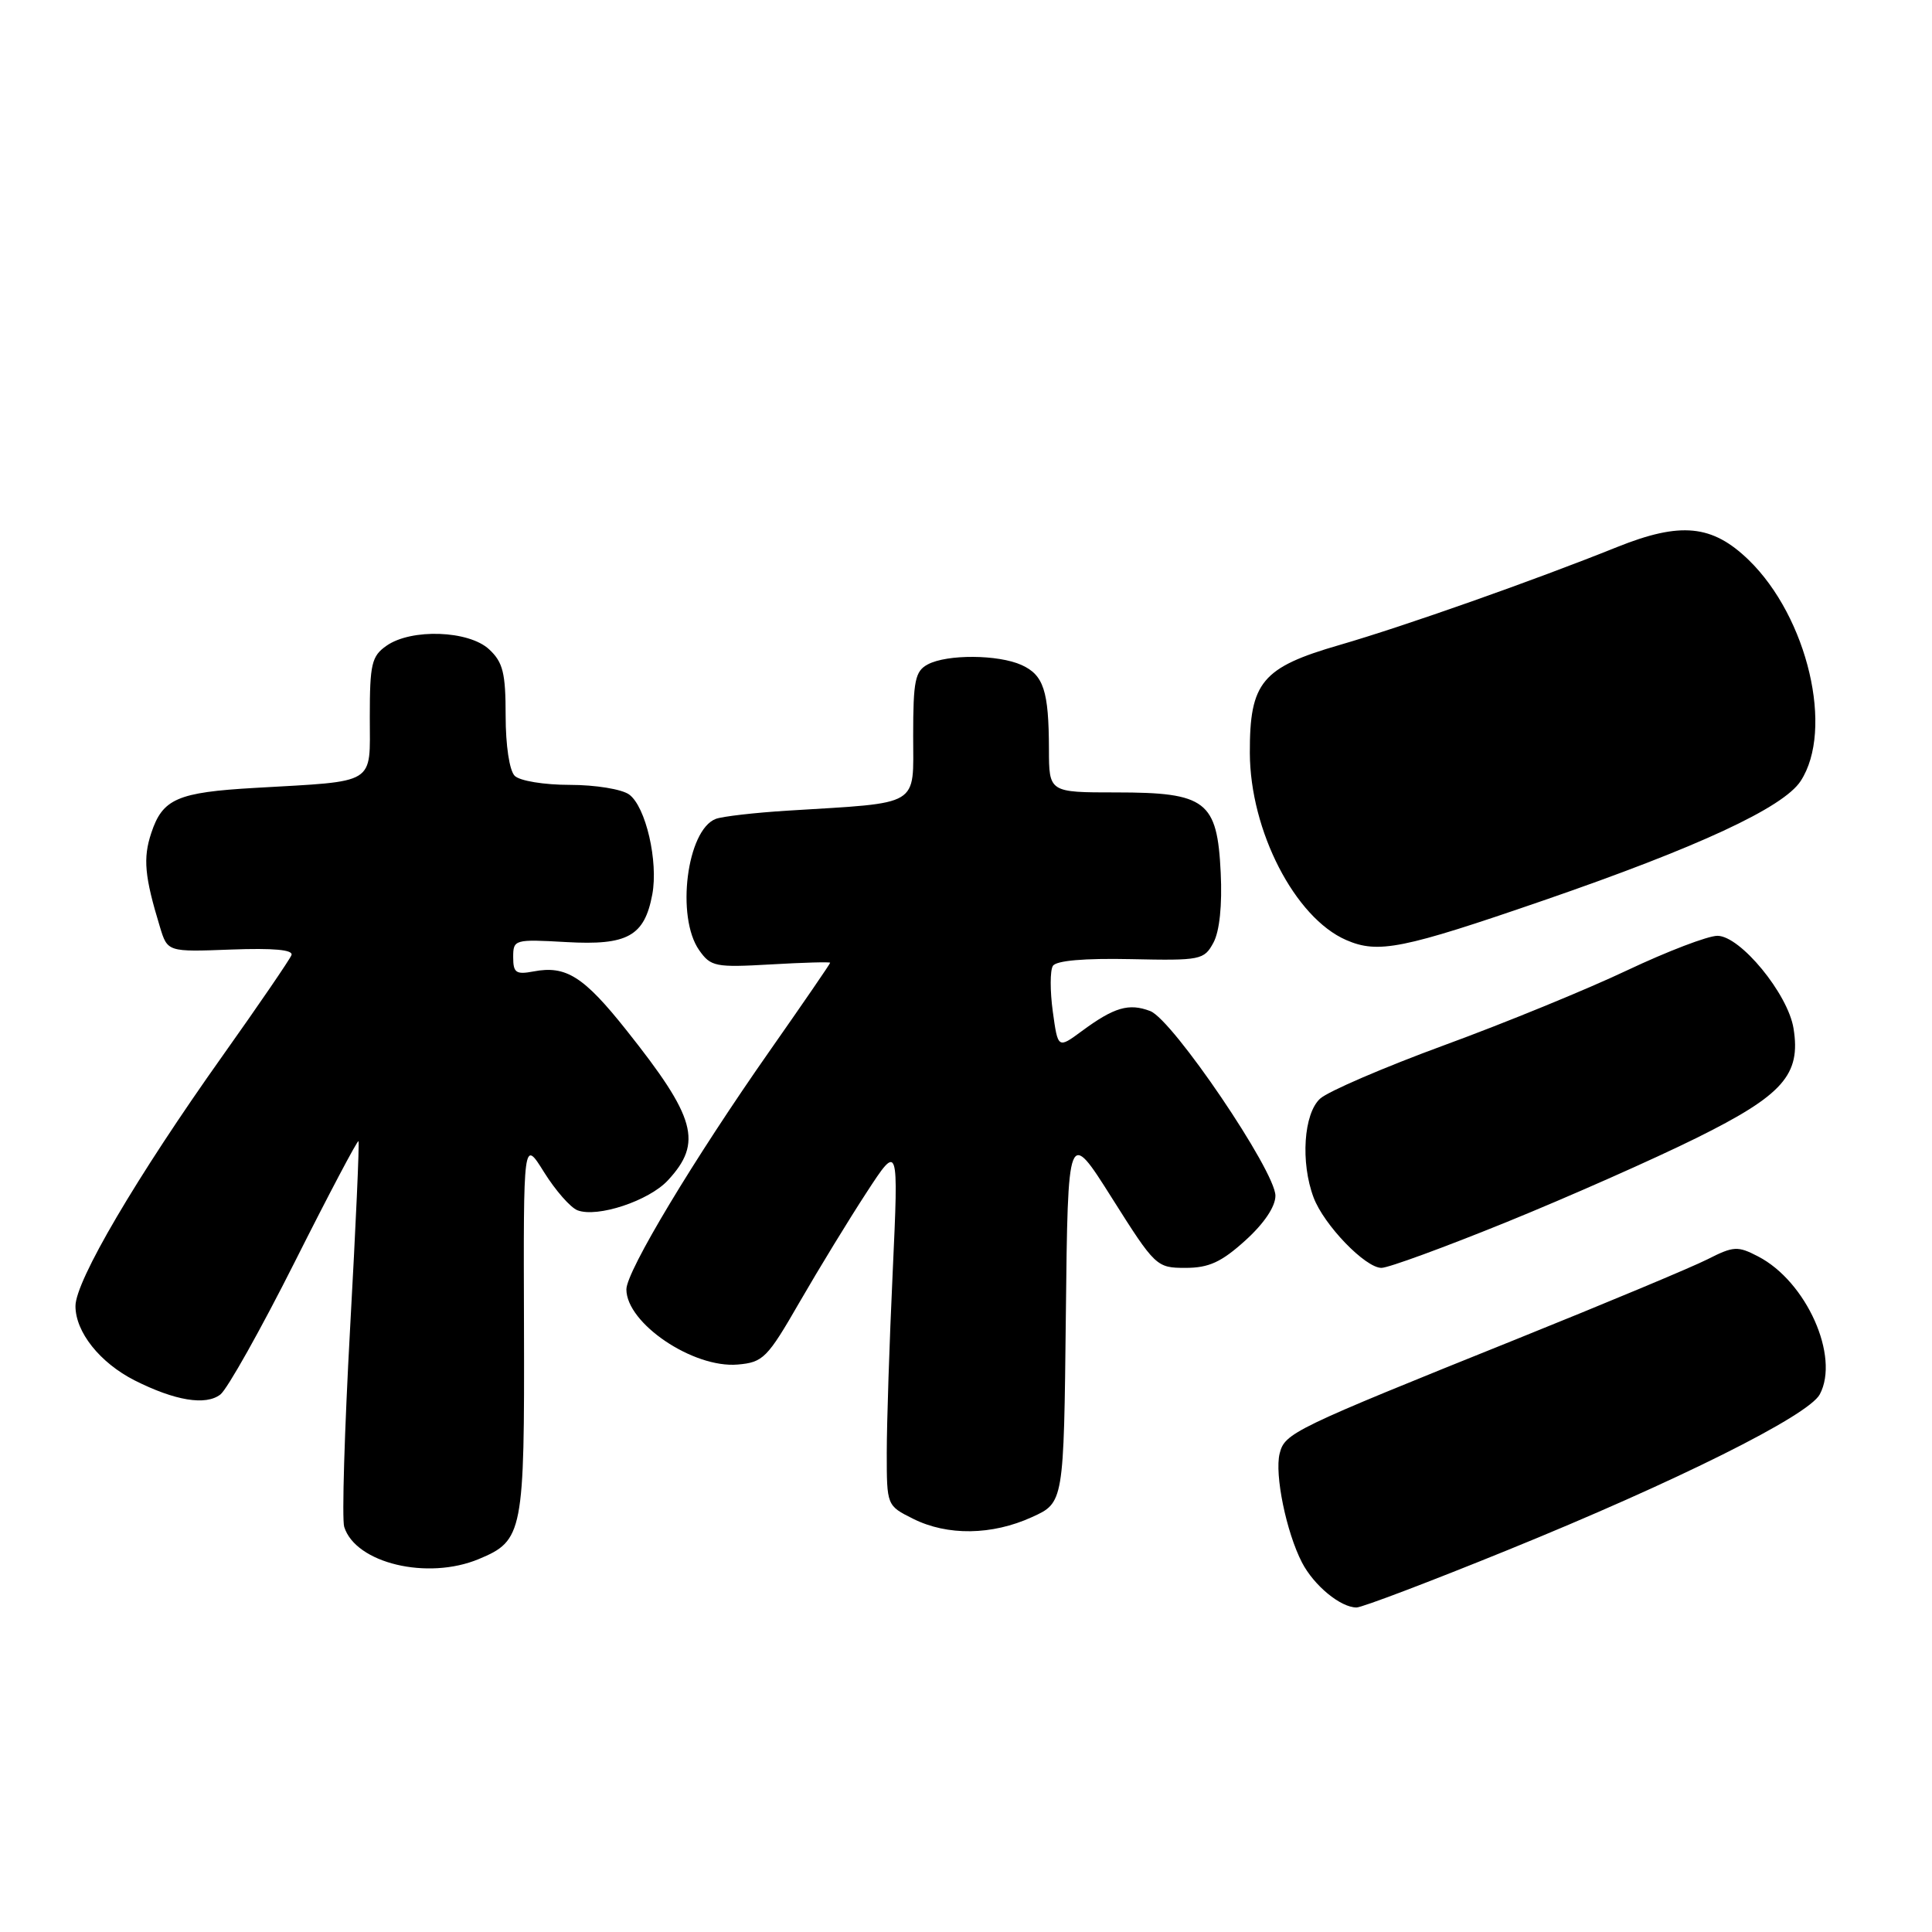 <?xml version="1.0" encoding="UTF-8" standalone="no"?>
<!DOCTYPE svg PUBLIC "-//W3C//DTD SVG 1.1//EN" "http://www.w3.org/Graphics/SVG/1.1/DTD/svg11.dtd" >
<svg xmlns="http://www.w3.org/2000/svg" xmlns:xlink="http://www.w3.org/1999/xlink" version="1.1" viewBox="0 0 256 256">
 <g >
 <path fill="currentColor"
d=" M 199.78 205.39 C 222.14 196.30 239.62 187.59 241.13 184.76 C 243.81 179.75 239.36 169.79 232.95 166.48 C 230.26 165.08 229.70 165.11 226.26 166.86 C 224.19 167.91 212.82 172.66 201.00 177.42 C 171.25 189.39 170.25 189.88 169.56 192.60 C 168.87 195.36 170.44 203.02 172.52 207.04 C 174.10 210.09 177.63 213.00 179.75 213.00 C 180.47 213.00 189.48 209.58 199.78 205.39 Z  M 63.45 206.58 C 69.31 204.14 69.51 203.11 69.43 175.71 C 69.35 150.92 69.35 150.92 72.09 155.32 C 73.60 157.74 75.59 160.01 76.52 160.37 C 79.16 161.38 85.98 159.12 88.50 156.40 C 93.14 151.40 92.22 148.09 82.99 136.49 C 77.34 129.38 74.99 127.90 70.70 128.72 C 68.37 129.16 68.00 128.90 68.00 126.83 C 68.00 124.49 68.17 124.44 75.04 124.83 C 83.15 125.29 85.39 124.05 86.43 118.53 C 87.25 114.15 85.57 106.89 83.37 105.28 C 82.40 104.57 78.89 104.00 75.51 104.00 C 72.09 104.00 68.87 103.47 68.20 102.80 C 67.50 102.10 67.00 98.76 67.00 94.84 C 67.00 89.17 66.65 87.75 64.81 86.04 C 62.12 83.53 54.50 83.26 51.22 85.56 C 49.24 86.94 49.00 87.98 49.00 95.01 C 49.00 104.12 50.07 103.46 33.78 104.40 C 23.49 104.99 21.54 105.84 20.04 110.39 C 18.93 113.73 19.16 116.15 21.19 122.82 C 22.20 126.14 22.20 126.14 30.61 125.82 C 36.26 125.61 38.89 125.85 38.62 126.56 C 38.39 127.15 34.28 133.16 29.48 139.92 C 18.10 155.94 10.00 169.72 10.00 173.06 C 10.00 176.51 13.24 180.57 17.84 182.91 C 23.18 185.60 27.25 186.28 29.20 184.78 C 30.11 184.08 34.55 176.17 39.06 167.21 C 43.56 158.25 47.37 151.05 47.50 151.21 C 47.64 151.37 47.14 162.53 46.39 176.00 C 45.65 189.47 45.29 201.32 45.61 202.32 C 47.12 207.14 56.66 209.42 63.45 206.58 Z  M 136.73 201.03 C 140.96 199.11 140.96 199.11 141.23 174.31 C 141.50 149.50 141.50 149.50 147.34 158.75 C 153.08 167.84 153.25 168.00 157.09 168.00 C 160.17 168.00 161.84 167.24 165.00 164.38 C 167.49 162.13 169.00 159.89 169.00 158.44 C 169.00 155.18 155.39 135.10 152.41 133.97 C 149.58 132.89 147.62 133.47 143.34 136.63 C 140.18 138.96 140.18 138.96 139.50 134.03 C 139.13 131.31 139.13 128.60 139.51 127.99 C 139.94 127.28 143.68 126.96 149.84 127.09 C 159.10 127.29 159.55 127.20 160.79 124.90 C 161.60 123.39 161.96 119.94 161.75 115.63 C 161.29 106.12 159.83 105.00 147.89 105.00 C 139.00 105.00 139.00 105.00 138.99 99.25 C 138.97 91.55 138.29 89.45 135.37 88.12 C 132.28 86.72 125.49 86.67 122.93 88.04 C 121.26 88.93 121.00 90.19 121.00 97.47 C 121.00 107.01 122.17 106.31 104.45 107.41 C 100.03 107.68 95.70 108.18 94.84 108.51 C 91.01 109.98 89.55 121.49 92.64 125.90 C 94.18 128.09 94.78 128.21 102.14 127.79 C 106.46 127.54 110.00 127.44 110.00 127.57 C 110.00 127.71 106.42 132.92 102.05 139.16 C 91.94 153.58 83.00 168.45 83.00 170.85 C 83.00 175.34 91.83 181.31 97.74 180.81 C 101.12 180.52 101.67 179.97 105.97 172.50 C 108.51 168.10 112.50 161.57 114.83 158.00 C 119.07 151.50 119.07 151.50 118.29 168.50 C 117.85 177.85 117.50 188.65 117.50 192.50 C 117.50 199.50 117.50 199.50 121.00 201.25 C 125.54 203.52 131.44 203.44 136.73 201.03 Z  M 199.61 161.94 C 207.80 158.61 219.14 153.59 224.81 150.78 C 236.27 145.10 238.65 142.41 237.65 136.26 C 236.91 131.68 230.59 124.00 227.57 124.00 C 226.30 124.00 220.92 126.06 215.61 128.57 C 210.30 131.09 199.41 135.55 191.41 138.48 C 183.40 141.42 175.99 144.61 174.93 145.57 C 172.74 147.55 172.31 154.04 174.06 158.68 C 175.43 162.32 180.91 168.00 183.05 168.00 C 183.97 168.00 191.41 165.27 199.61 161.94 Z  M 204.50 119.32 C 225.02 112.25 236.28 107.02 238.59 103.50 C 243.04 96.71 239.53 81.79 231.71 74.20 C 226.88 69.52 222.70 69.11 214.29 72.48 C 203.35 76.88 186.13 82.96 177.51 85.46 C 167.20 88.44 165.58 90.40 165.61 99.76 C 165.64 110.07 171.58 121.61 178.38 124.56 C 182.61 126.40 185.85 125.75 204.50 119.32 Z "/>
</g>
</svg>
